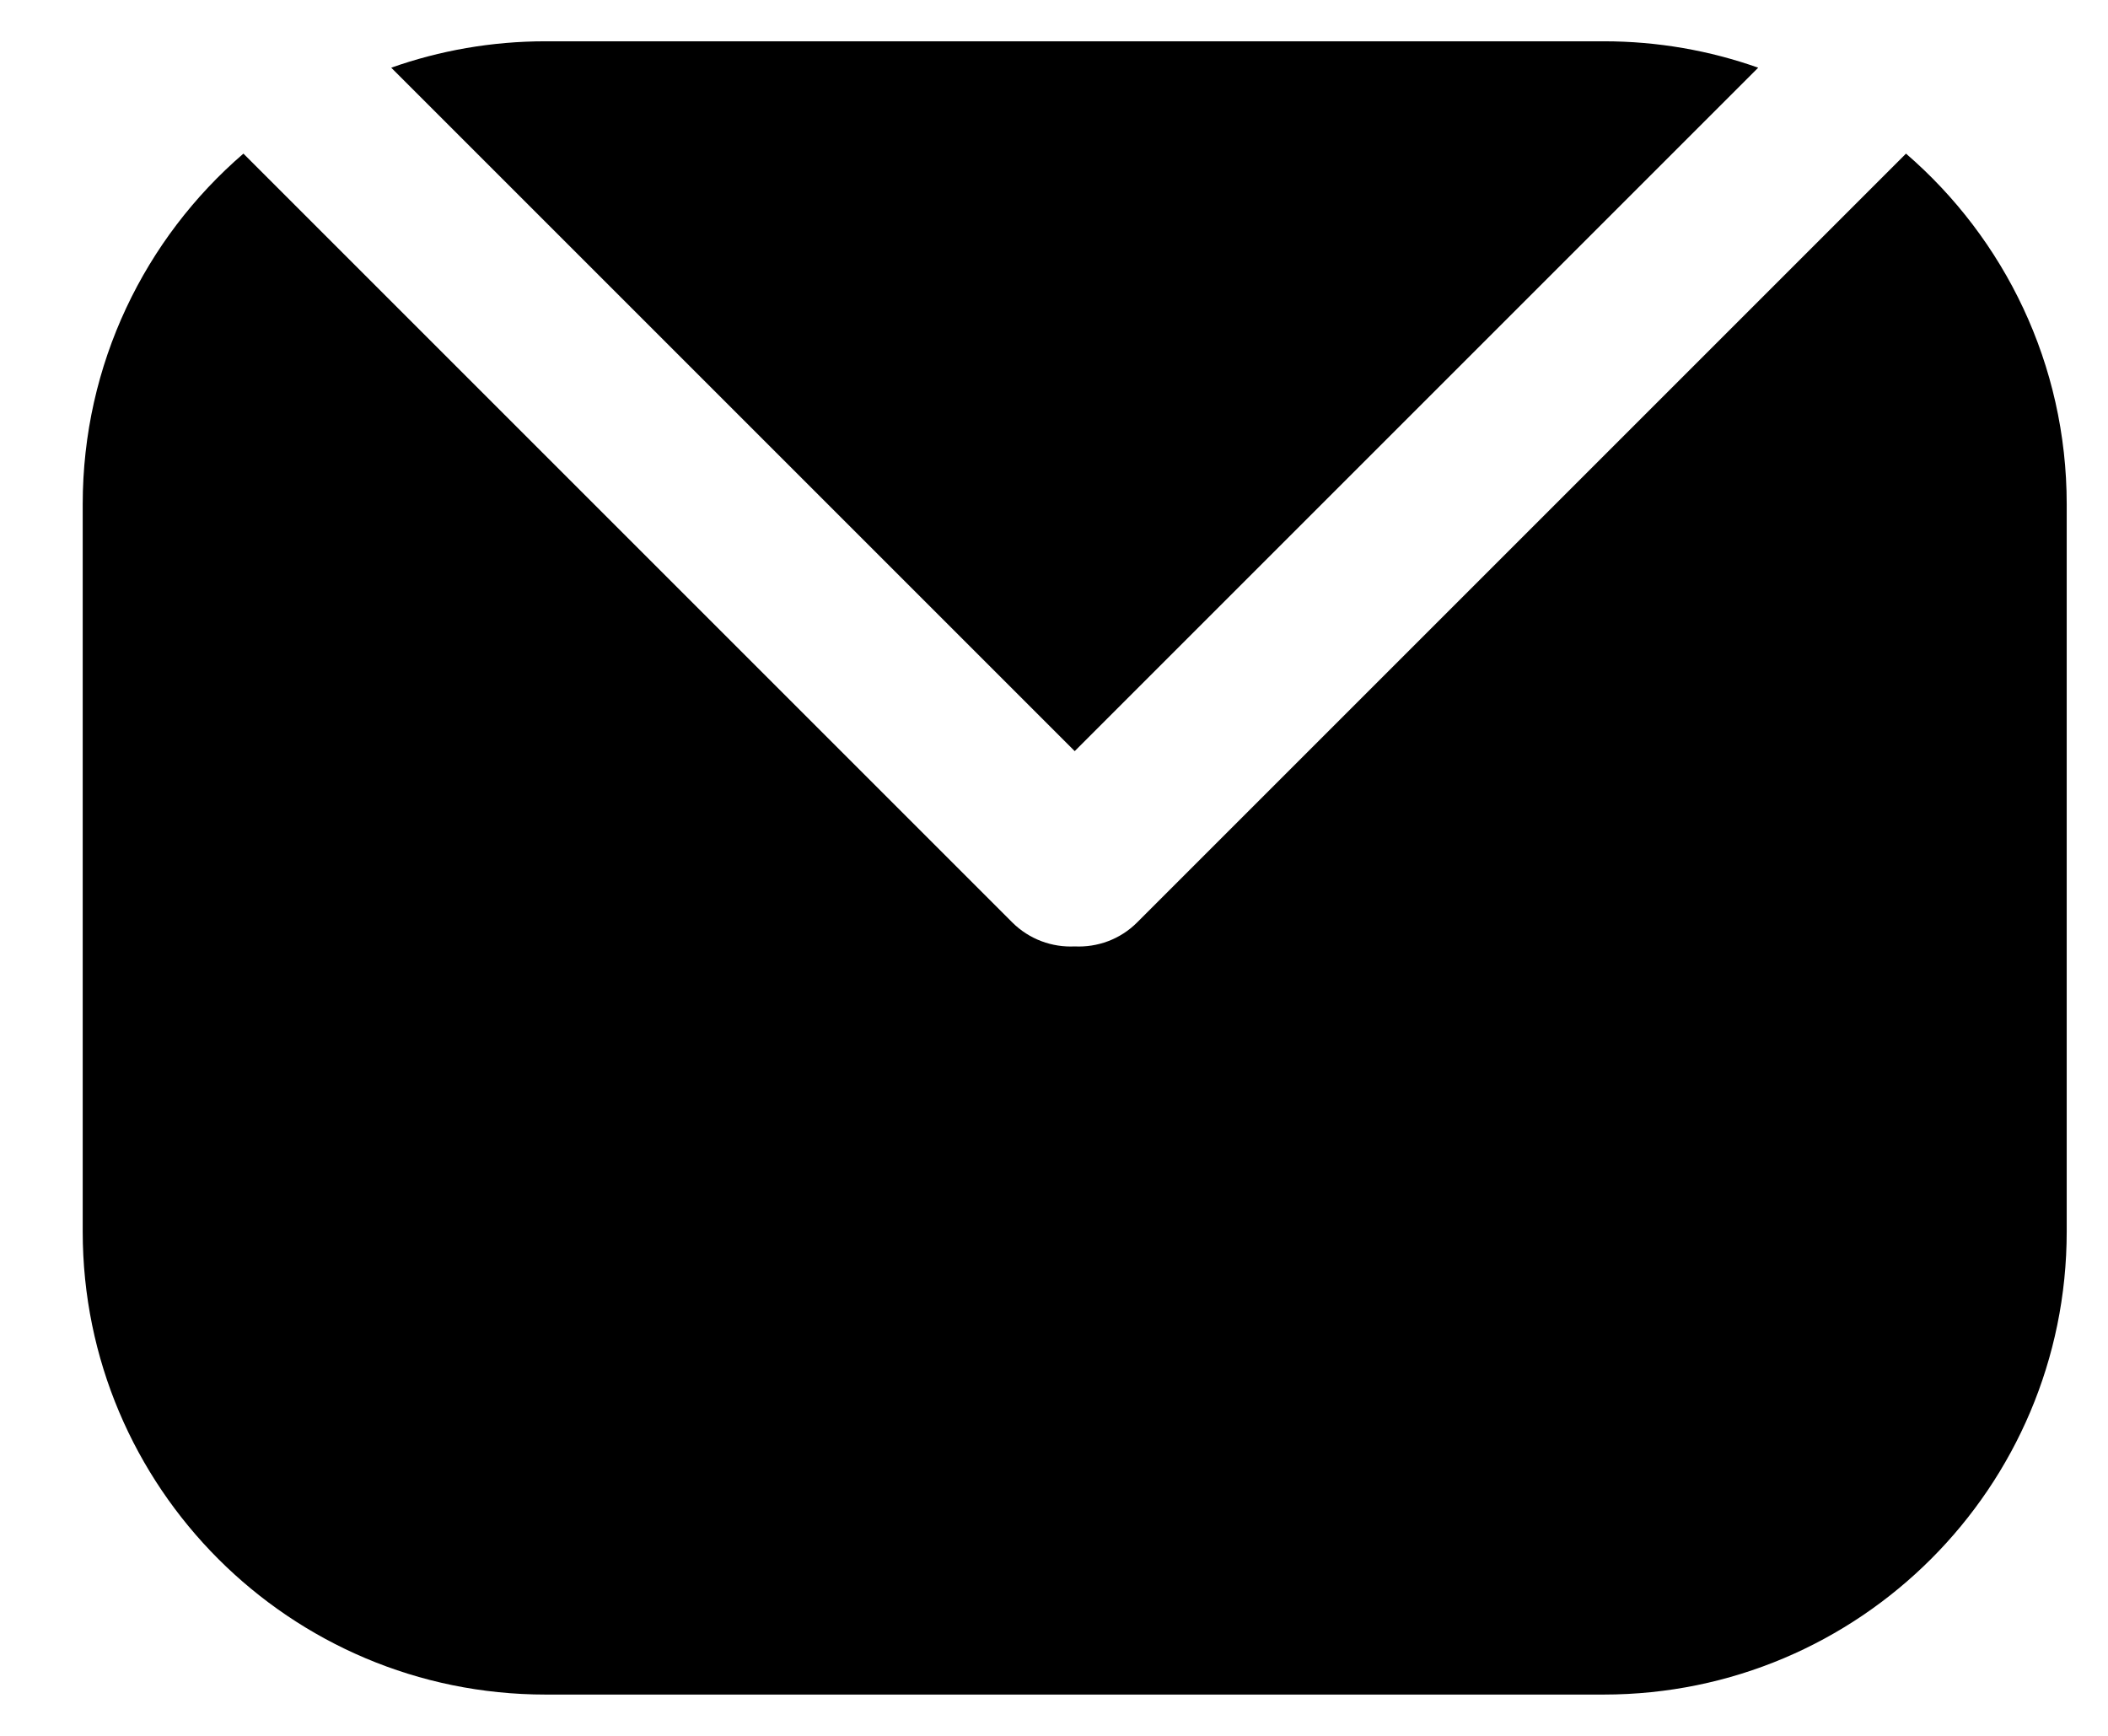 <svg width="17" height="14" viewBox="0 0 17 14" fill="none" xmlns="http://www.w3.org/2000/svg">
  <path fill-rule="evenodd" clip-rule="evenodd"
    d="M14.179 0.546C13.789 0.408 13.37 0.333 12.933 0.333H4.4C3.964 0.333 3.545 0.408 3.155 0.546L8.667 6.058L14.179 0.546ZM8.667 7.633C8.849 7.642 9.034 7.577 9.172 7.438L15.371 1.239C16.165 1.924 16.667 2.937 16.667 4.067V9.933C16.667 11.995 14.995 13.667 12.933 13.667H4.4C2.338 13.667 0.667 11.995 0.667 9.933V4.067C0.667 2.936 1.169 1.923 1.963 1.239L8.162 7.438C8.301 7.577 8.486 7.642 8.667 7.633Z"
    fill="currentColor" />
</svg>